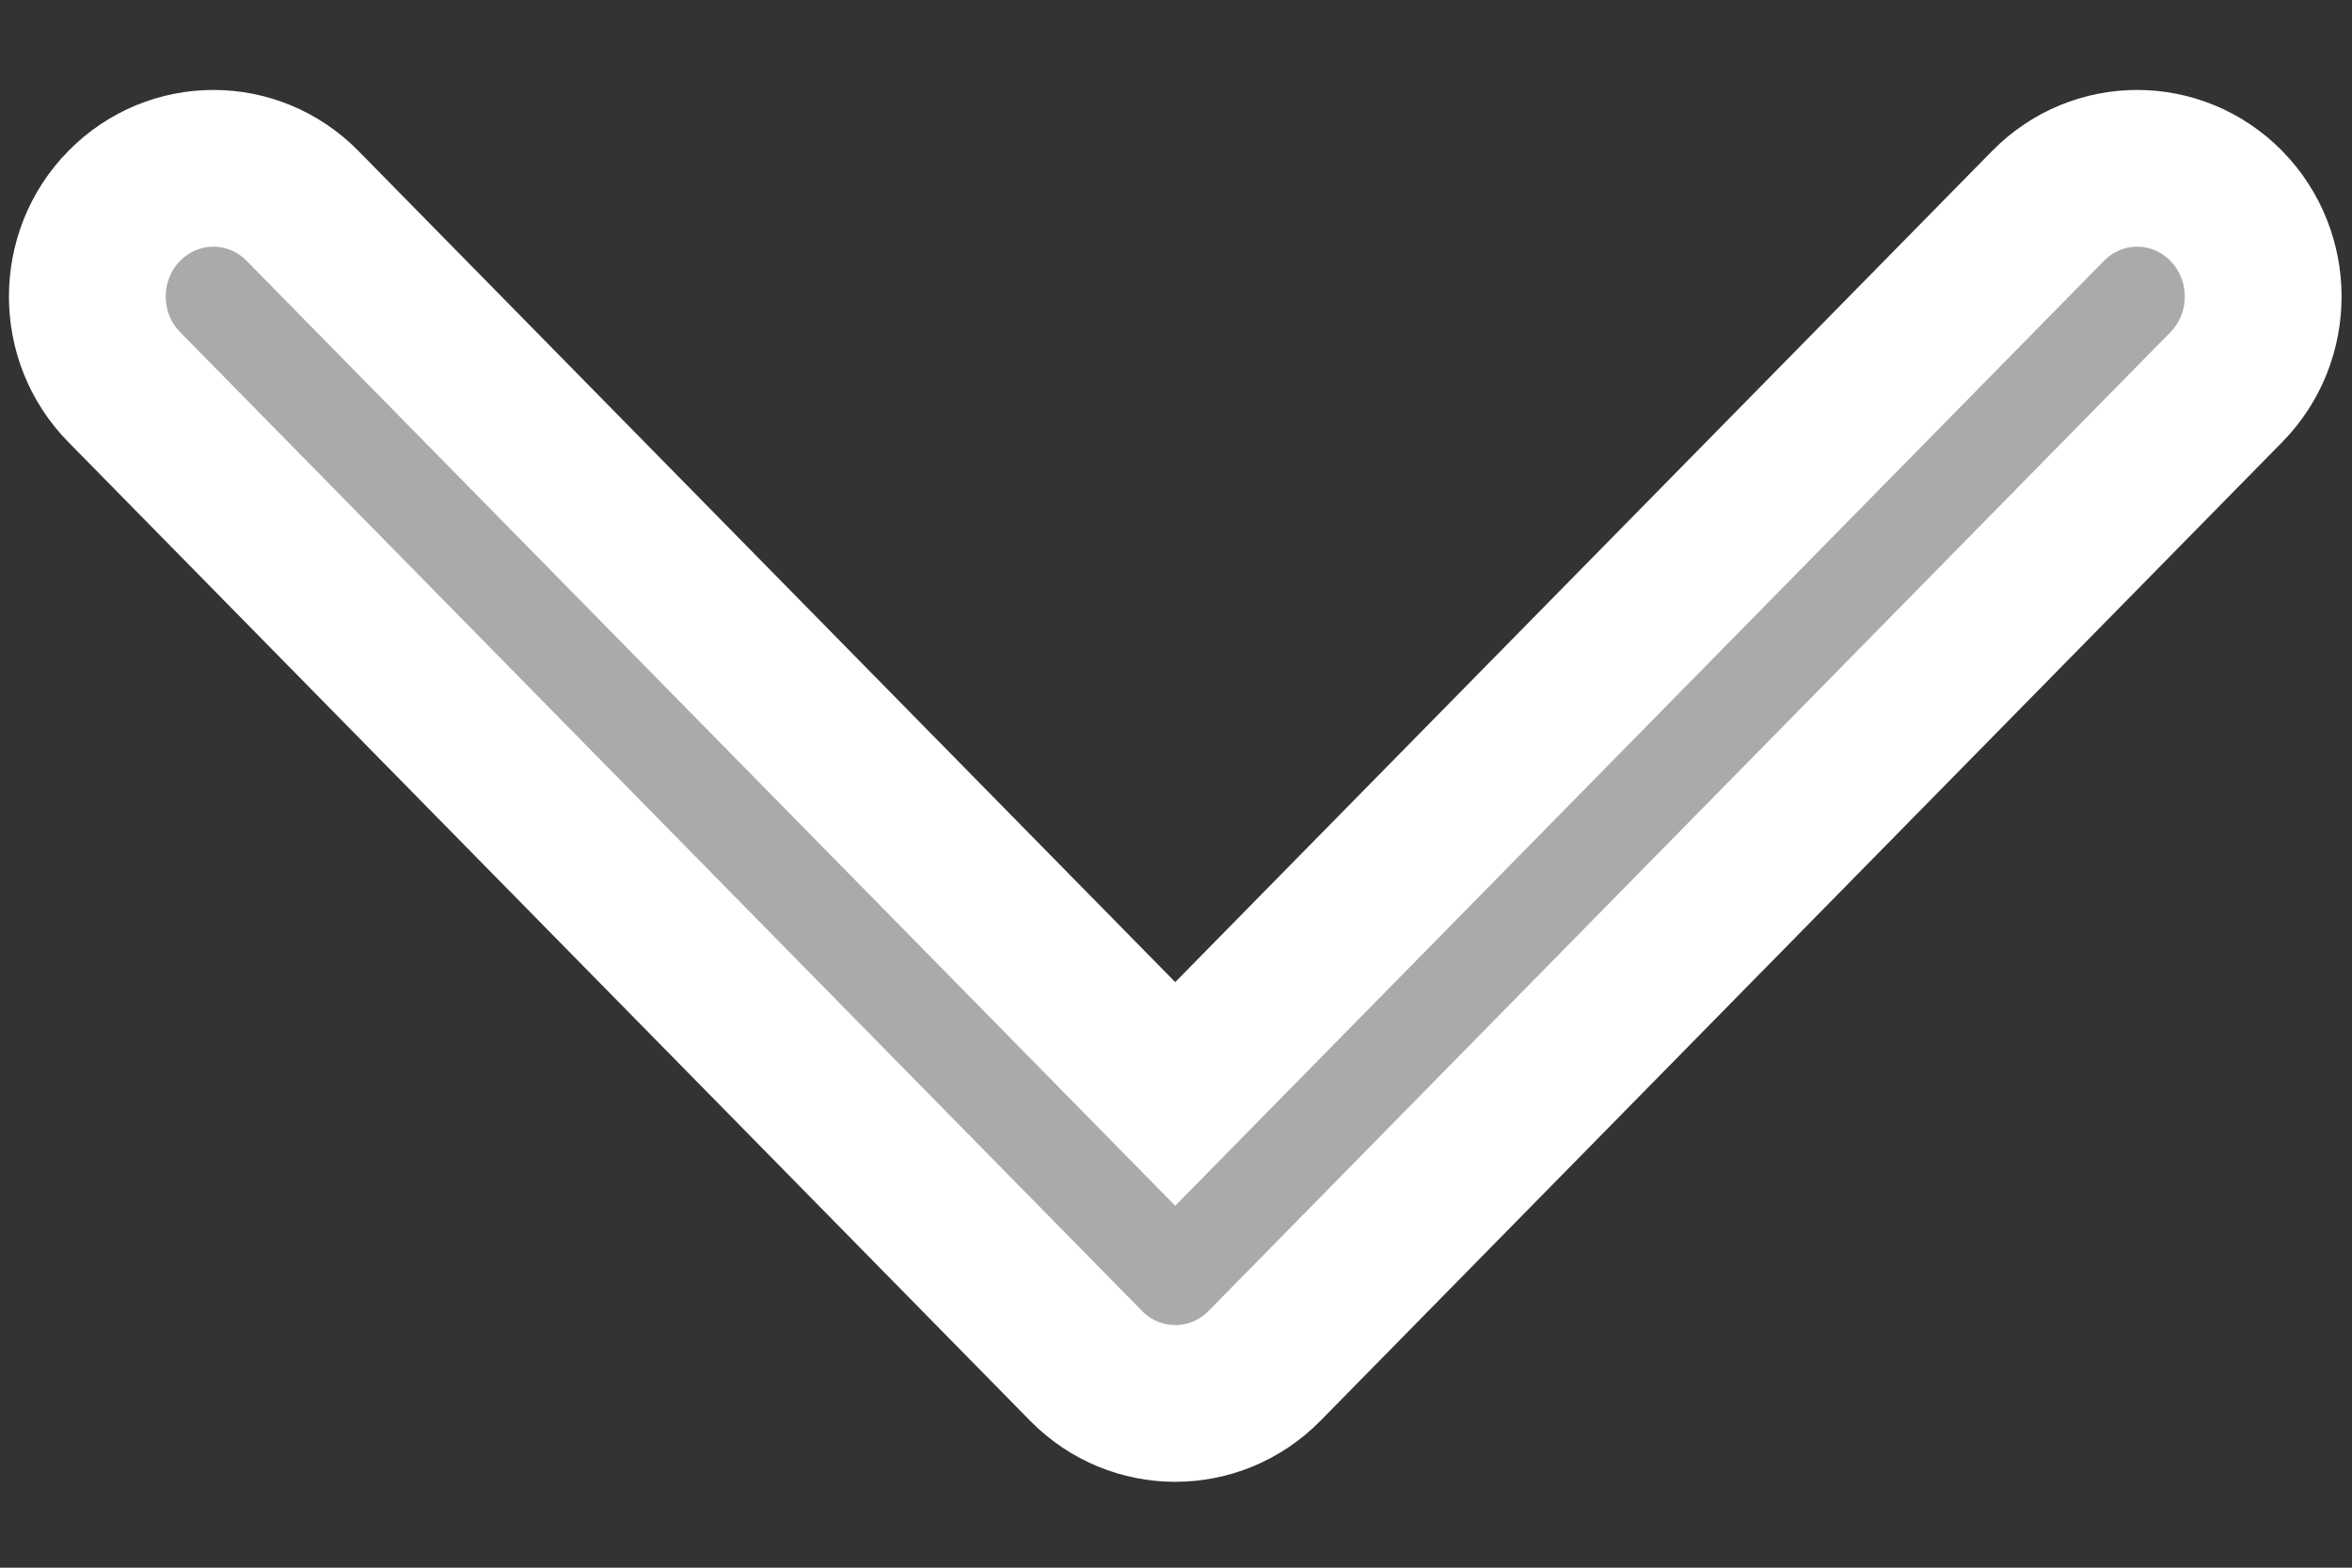 <?xml version="1.0" encoding="UTF-8"?>
<svg width="15px" height="10px" viewBox="0 0 15 10" version="1.1" xmlns="http://www.w3.org/2000/svg" xmlns:xlink="http://www.w3.org/1999/xlink">
    <rect x="0" y="0" width="15" height="10" fill="#333333" stroke="none"/>
    <!-- Generator: Sketch 50.2 (55047) - http://www.bohemiancoding.com/sketch -->
    <title>right-thin-chevron</title>
    <desc>Created with Sketch.</desc>
    <defs></defs>
    <g id="Symbols" stroke="none" stroke-width="1" fill="none" fill-rule="evenodd">
        <g id="search-home" transform="translate(-114, -72)" fill="#AAAAAA" fill-rule="nonzero" stroke="#FFFFFF">
            <g id="search">
                <g id="right-thin-chevron" transform="translate(121.508, 77) rotate(90) translate(-121.508, -77) translate(117.508, 70)">
                    <path d="M0.892,13.951 C0.683,13.951 0.473,13.873 0.313,13.715 C-0.006,13.401 -0.006,12.893 0.313,12.579 L5.978,7.013 L0.313,1.446 C-0.006,1.132 -0.006,0.624 0.313,0.31 C0.633,-0.004 1.151,-0.004 1.47,0.31 L7.713,6.444 C8.032,6.758 8.032,7.267 7.713,7.581 L1.47,13.715 C1.311,13.872 1.101,13.951 0.892,13.951 Z" id="Shape"></path>
                </g>
            </g>
        </g>
    </g>
</svg>